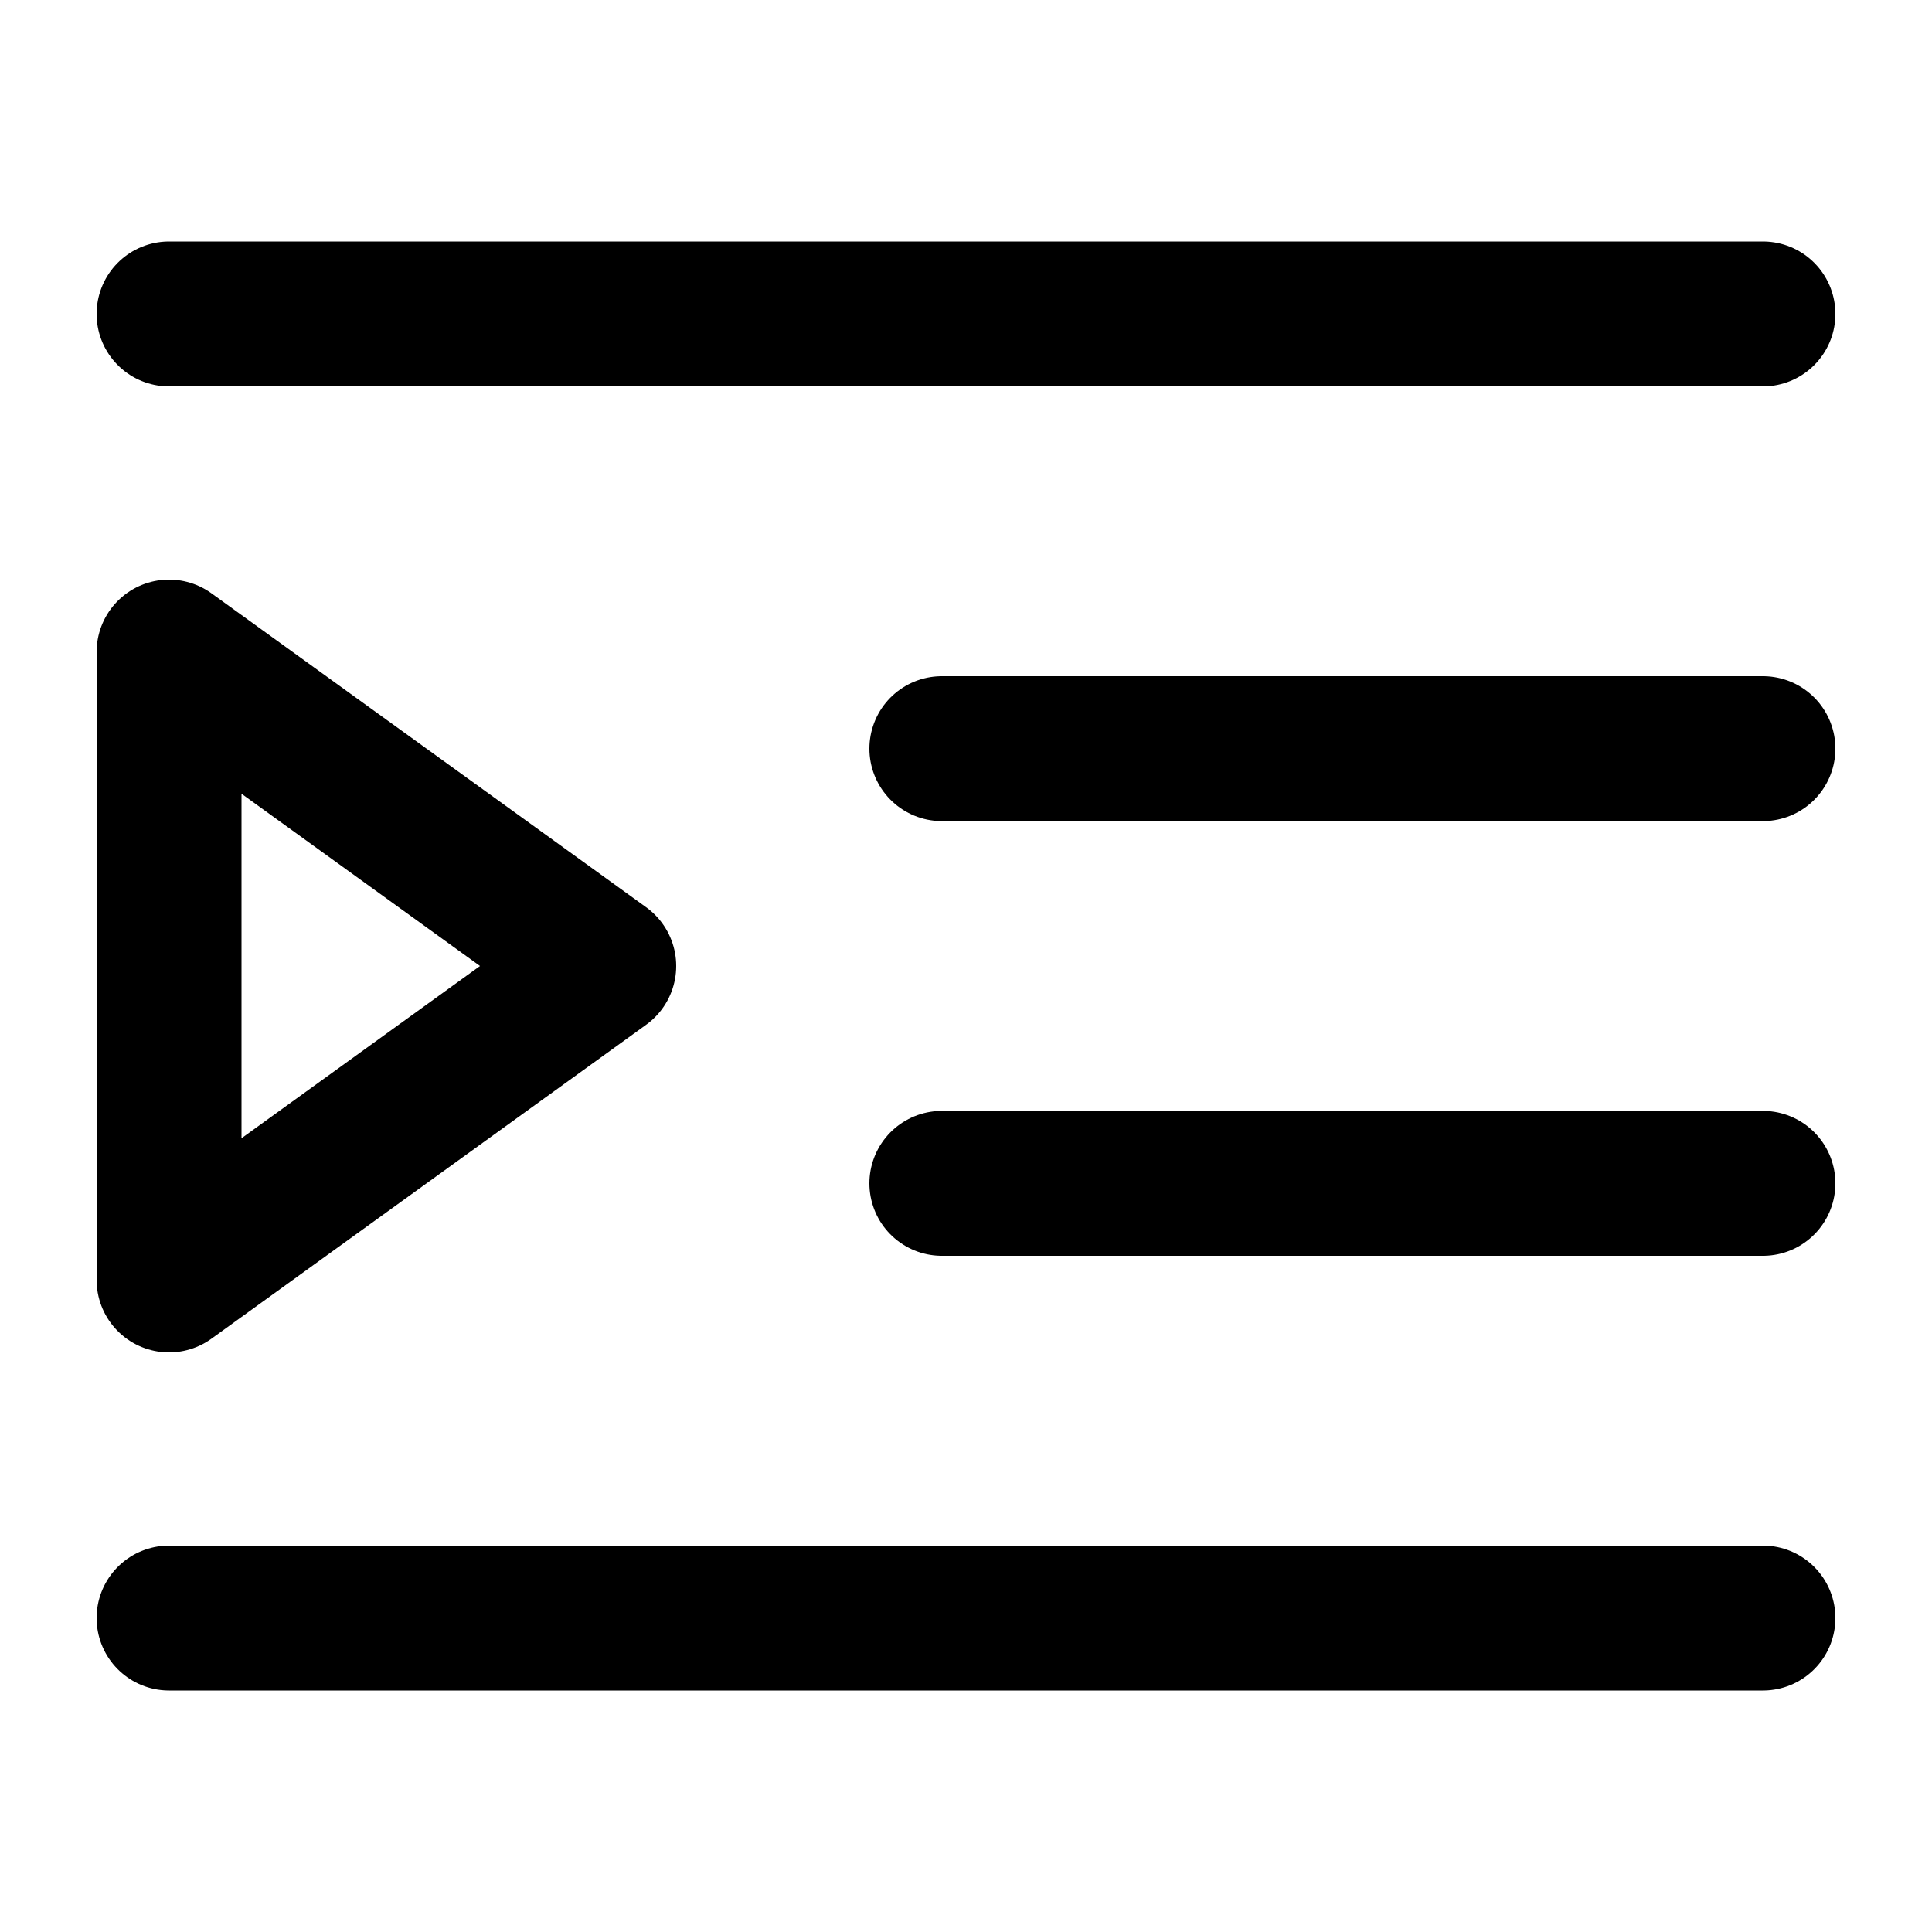 <svg width="20" height="20" viewBox="0 0 20 20" fill="none" xmlns="http://www.w3.org/2000/svg">
<path d="M1.75 3.25H18.25M9.75 7.75H18.25M9.75 12.25H18.25M1.75 16.75H18.25M6.25 10L1.75 6.75V13.25L6.25 10Z" stroke="black" stroke-width="1.5" stroke-linecap="round" stroke-linejoin="round"/>
</svg>
